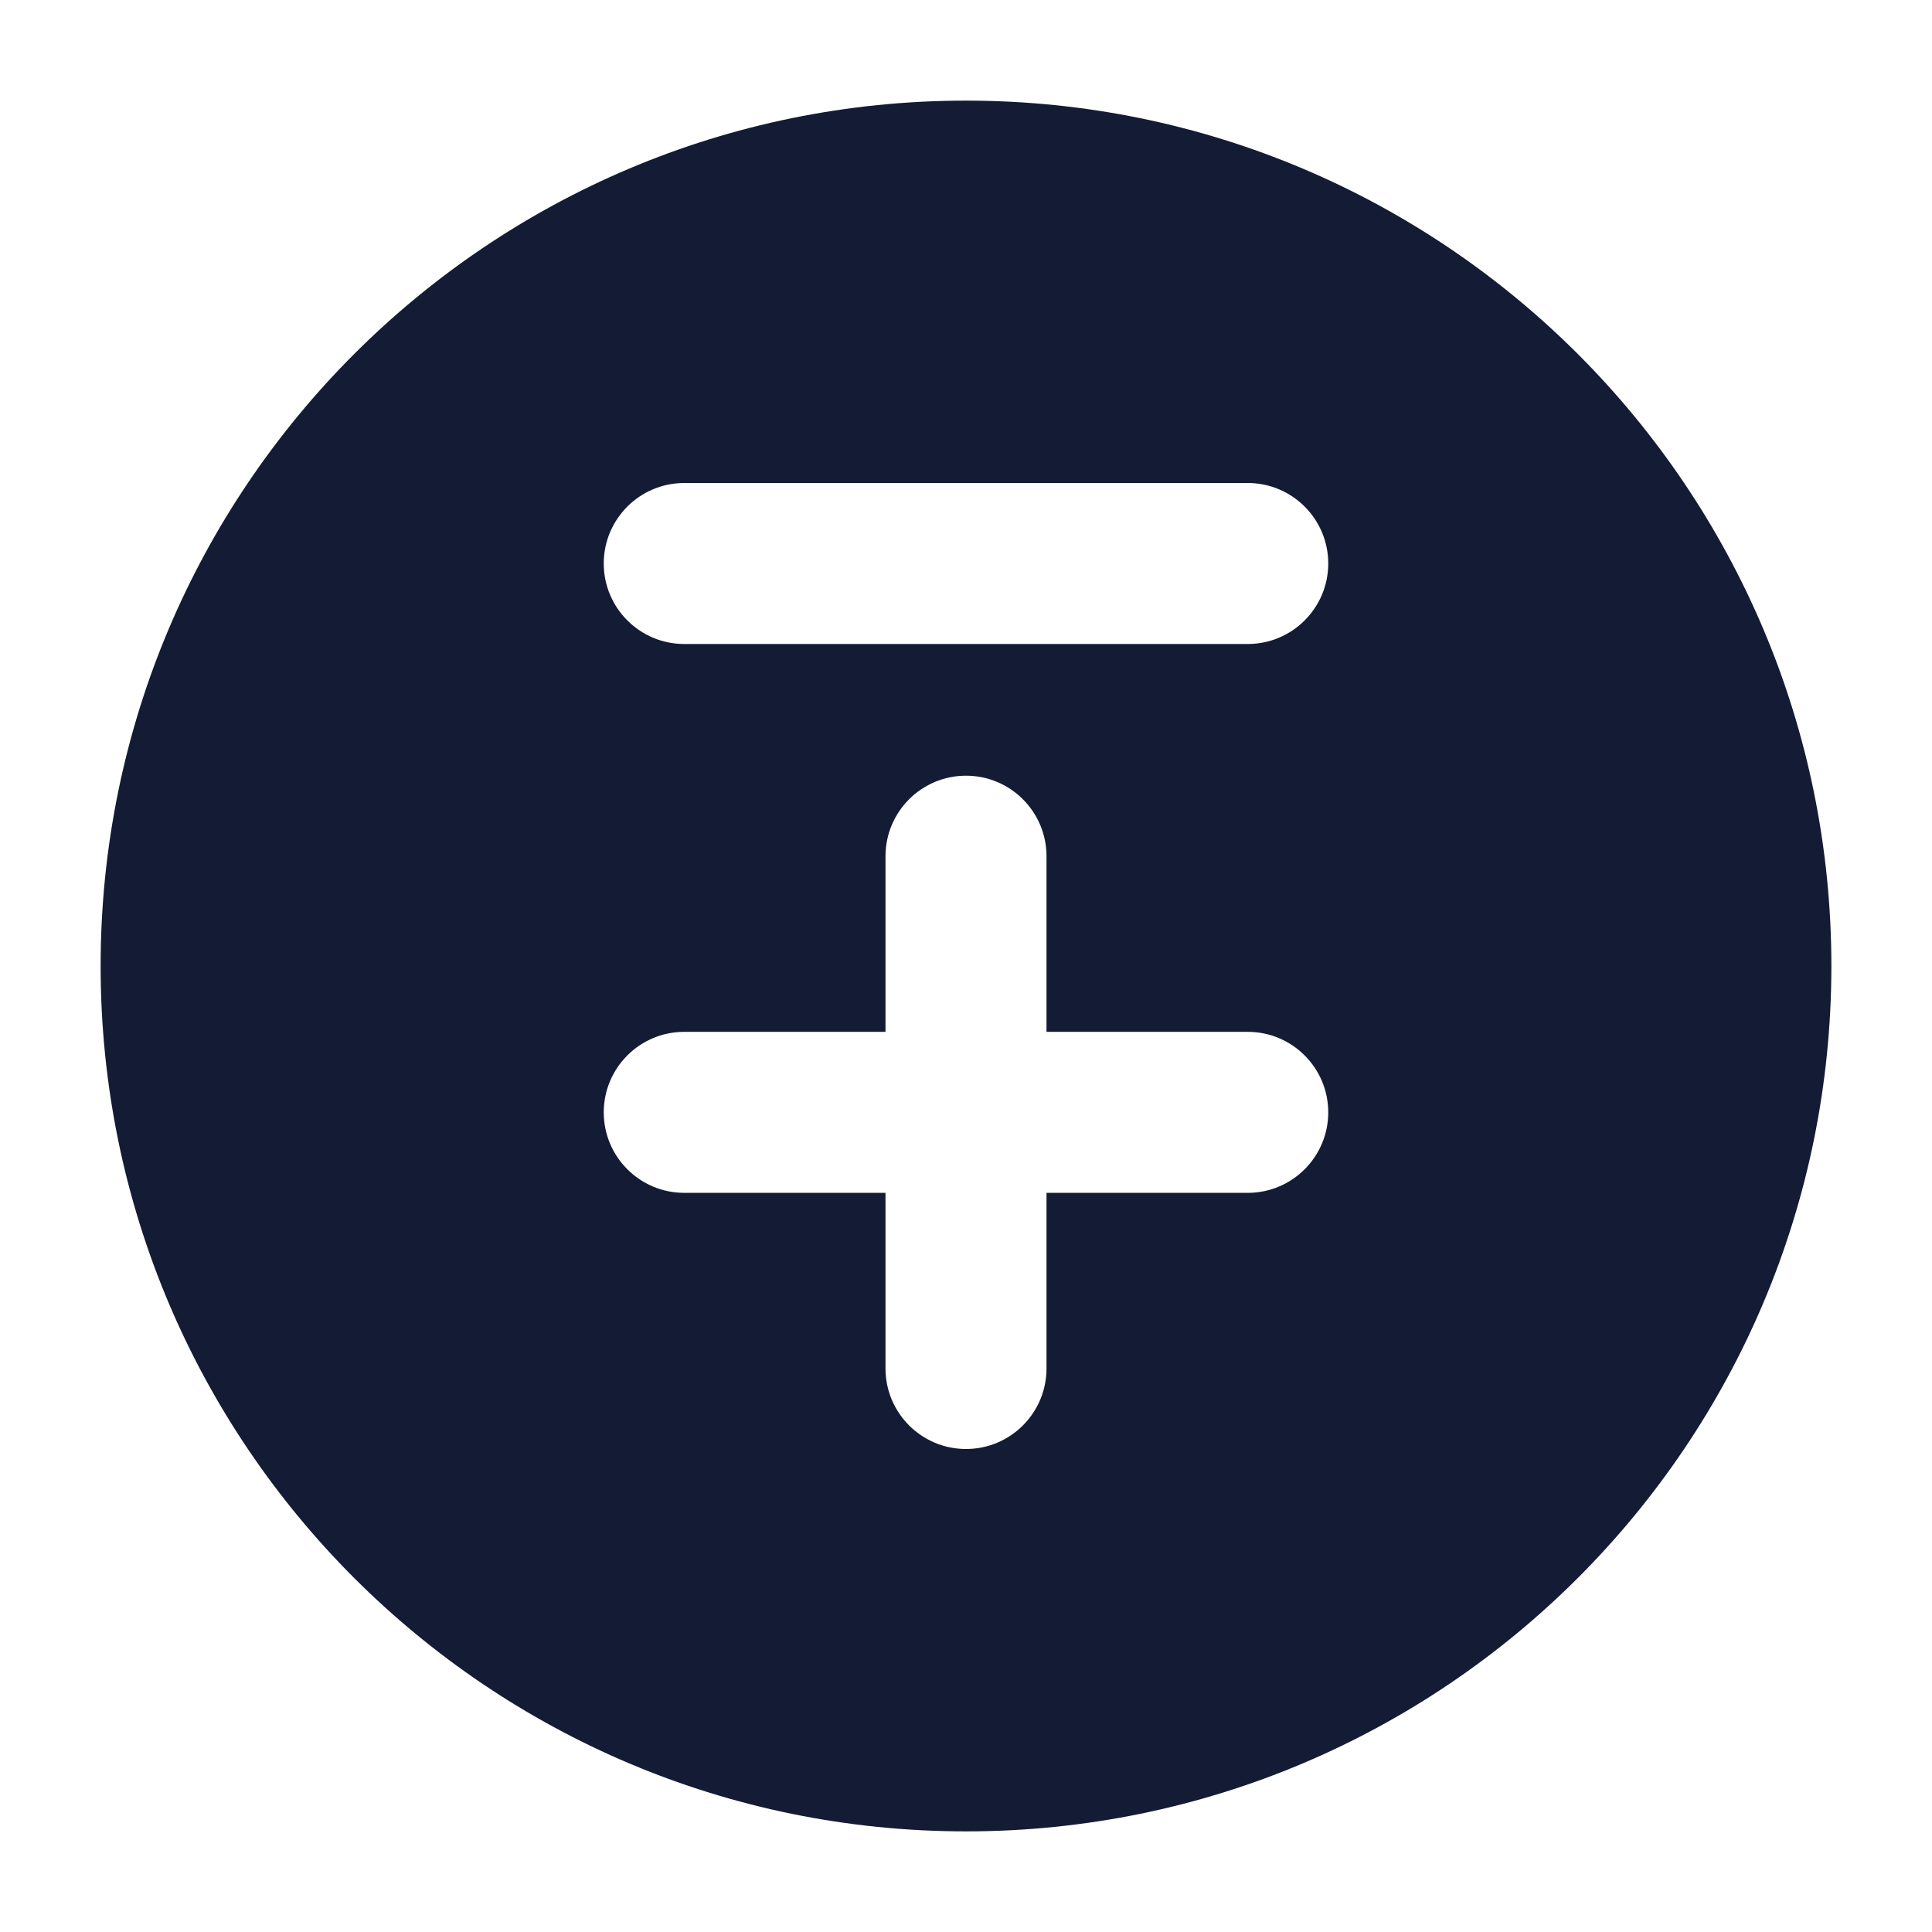 <svg width="24" height="24" viewBox="0 0 24 24" fill="none" xmlns="http://www.w3.org/2000/svg">
<path fill-rule="evenodd" clip-rule="evenodd" d="M12 1.25C6.063 1.25 1.25 6.063 1.25 12C1.25 17.937 6.063 22.75 12 22.75C17.937 22.75 22.75 17.937 22.75 12C22.75 6.063 17.937 1.25 12 1.25ZM13 17C13 17.552 12.552 18 12 18C11.448 18 11 17.552 11 17V14.818H8.5C7.948 14.818 7.5 14.37 7.5 13.818C7.5 13.266 7.948 12.818 8.5 12.818H11V10.636C11 10.084 11.448 9.636 12 9.636C12.552 9.636 13 10.084 13 10.636V12.818H15.5C16.052 12.818 16.5 13.266 16.5 13.818C16.5 14.37 16.052 14.818 15.5 14.818H13V17ZM8.5 8C7.948 8 7.5 7.552 7.5 7C7.5 6.448 7.948 6 8.5 6H15.5C16.052 6 16.5 6.448 16.5 7C16.5 7.552 16.052 8 15.5 8H8.5Z" fill="#141B34"/>
</svg>
